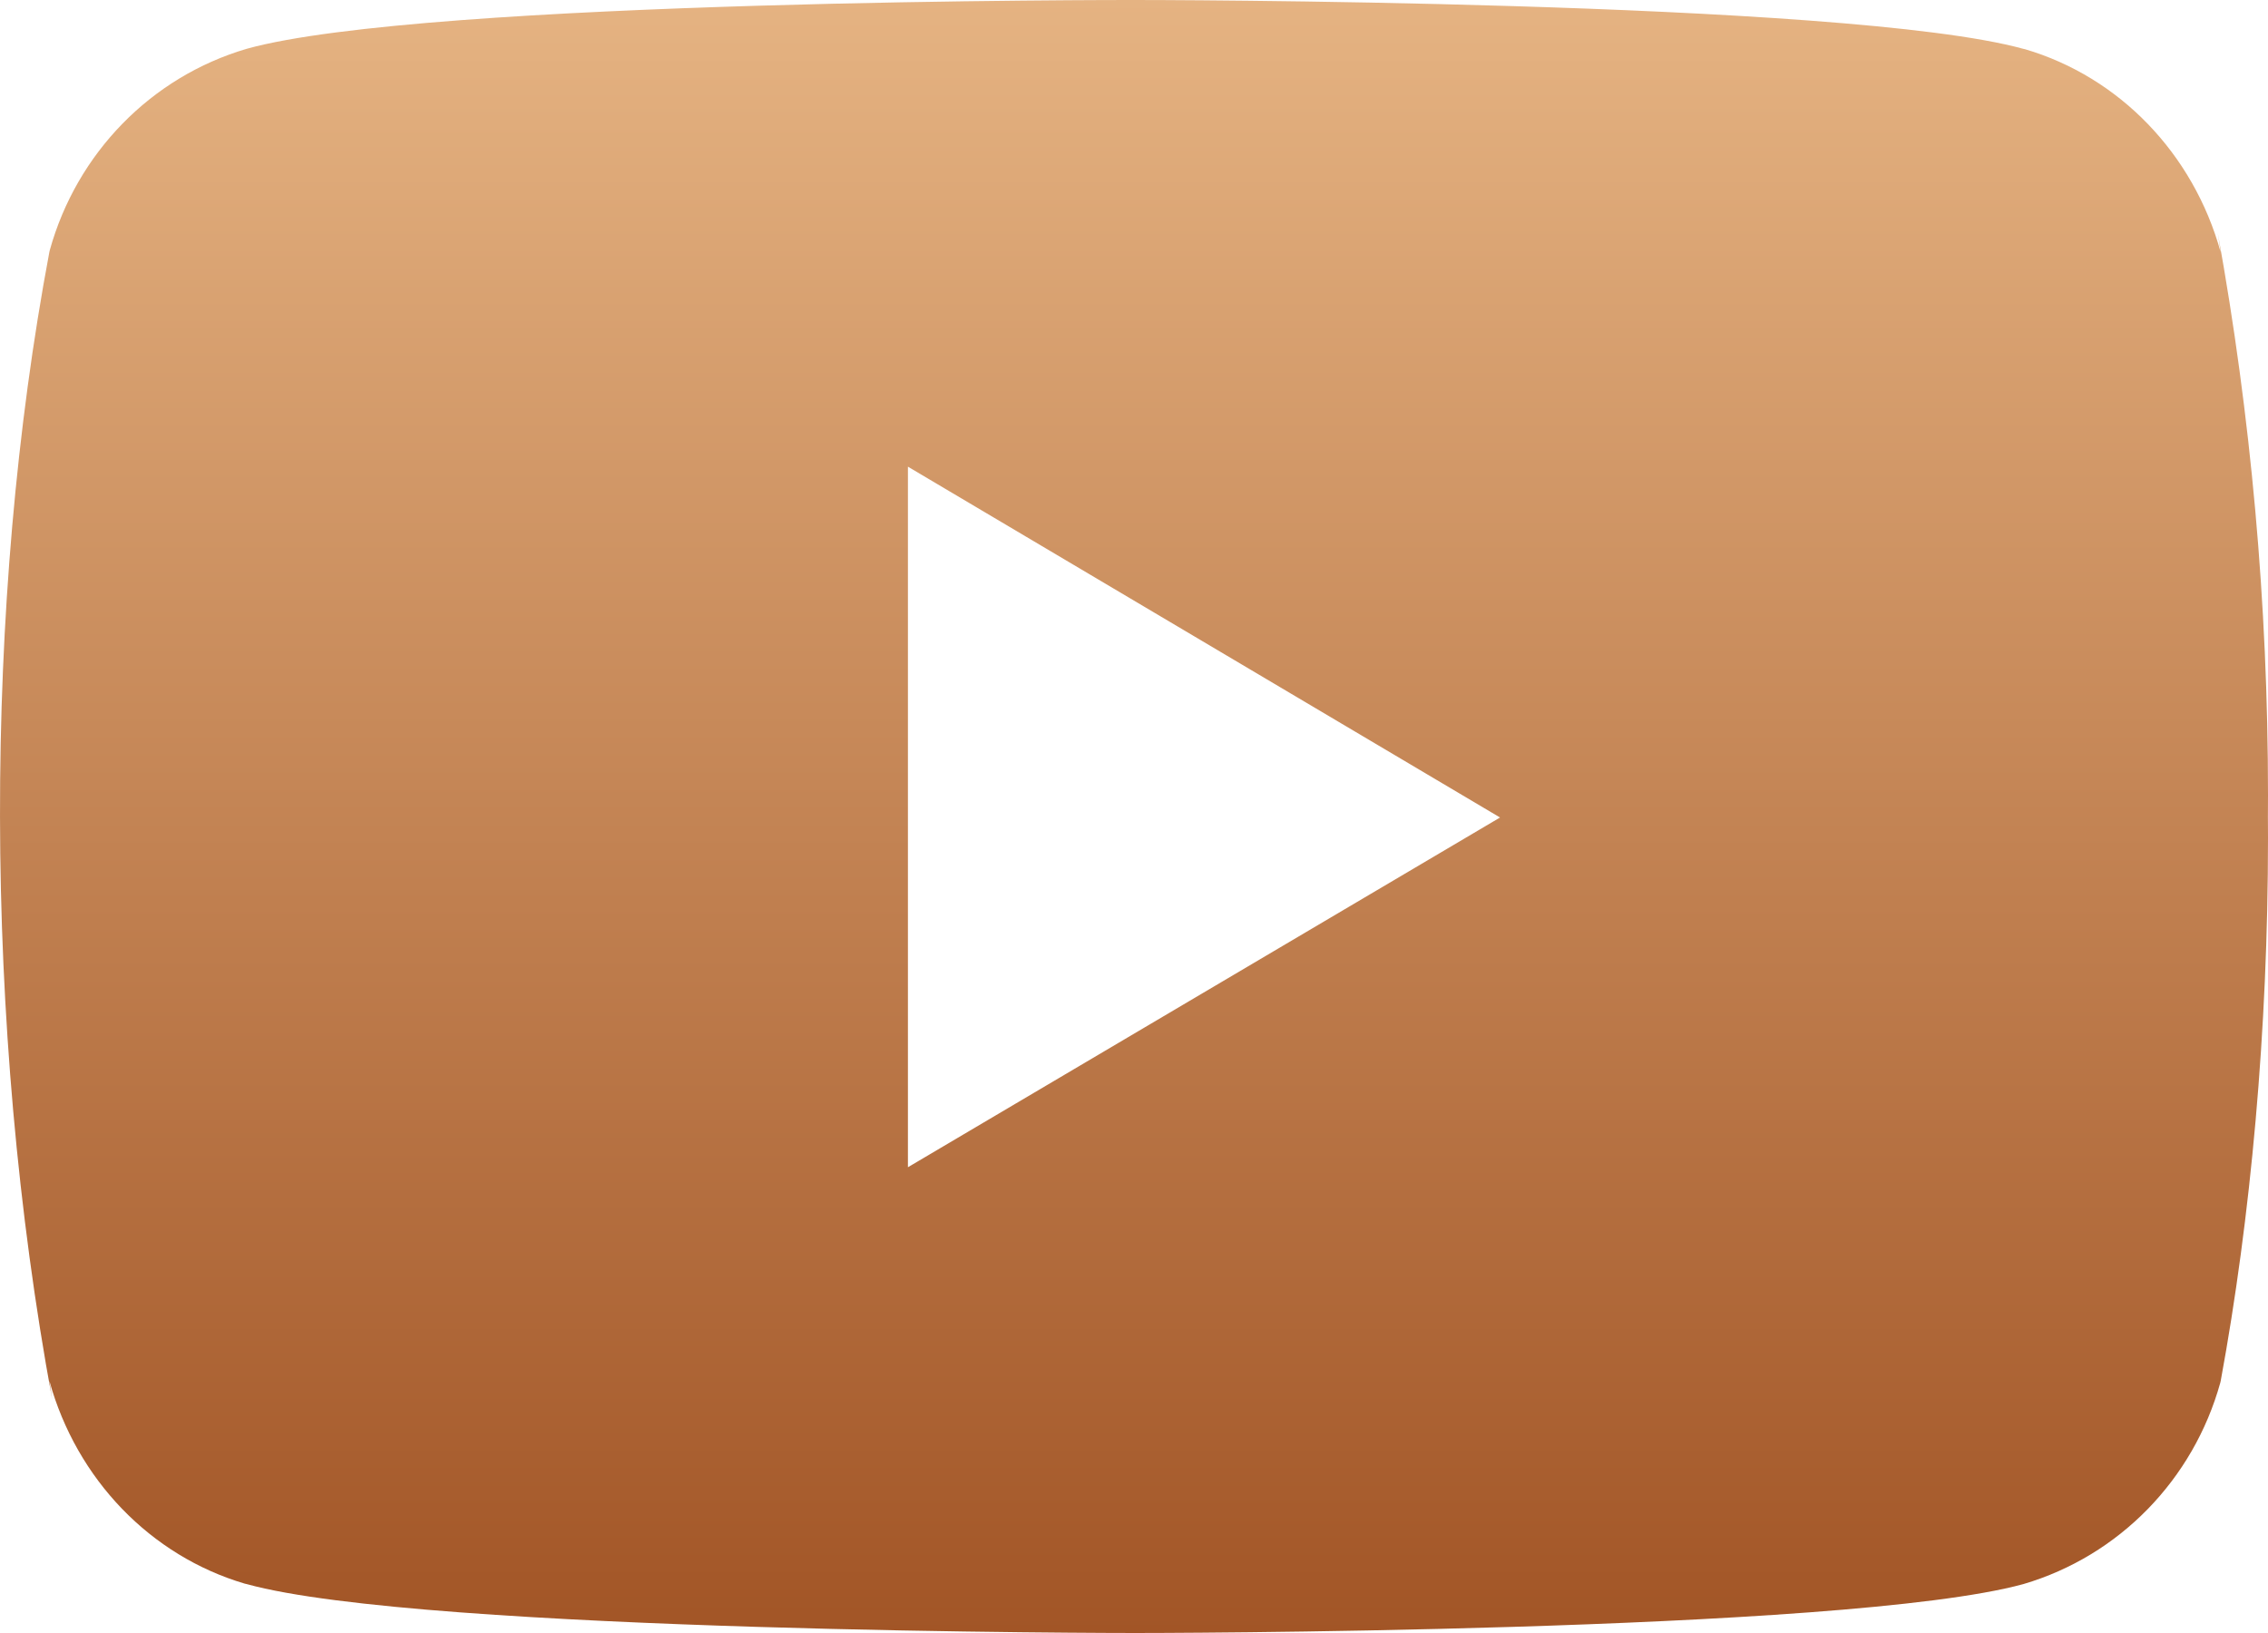 <svg width="25" height="18" viewBox="0 0 25 18" fill="none" xmlns="http://www.w3.org/2000/svg">
<path d="M24.447 2.572L24.478 2.779C24.176 1.69 23.36 0.849 22.324 0.543L22.302 0.538C20.353 1.45155e-05 12.511 1.4633e-05 12.511 1.4633e-05C12.511 1.4633e-05 4.688 -0.011 2.719 0.538C1.663 0.849 0.846 1.69 0.549 2.757L0.544 2.779C-0.184 6.645 -0.189 11.29 0.576 15.429L0.544 15.22C0.846 16.309 1.662 17.15 2.698 17.456L2.72 17.461C4.667 18 12.512 18 12.512 18C12.512 18 20.333 18 22.303 17.461C23.36 17.15 24.177 16.309 24.474 15.242L24.479 15.22C24.81 13.422 25 11.353 25 9.239C25 9.162 25 9.084 24.999 9.005C25 8.933 25 8.848 25 8.762C25 6.647 24.81 4.578 24.447 2.572ZM10.008 12.866V5.144L16.535 9.011L10.008 12.866Z" fill="url(#paint0_linear_9_92)"/>
<defs>
<linearGradient id="paint0_linear_9_92" x1="12.5" y1="0" x2="12.5" y2="18" gradientUnits="userSpaceOnUse">
<stop stop-color="#E5B382"/>
<stop offset="1" stop-color="#A25526"/>
</linearGradient>
</defs>
</svg>
